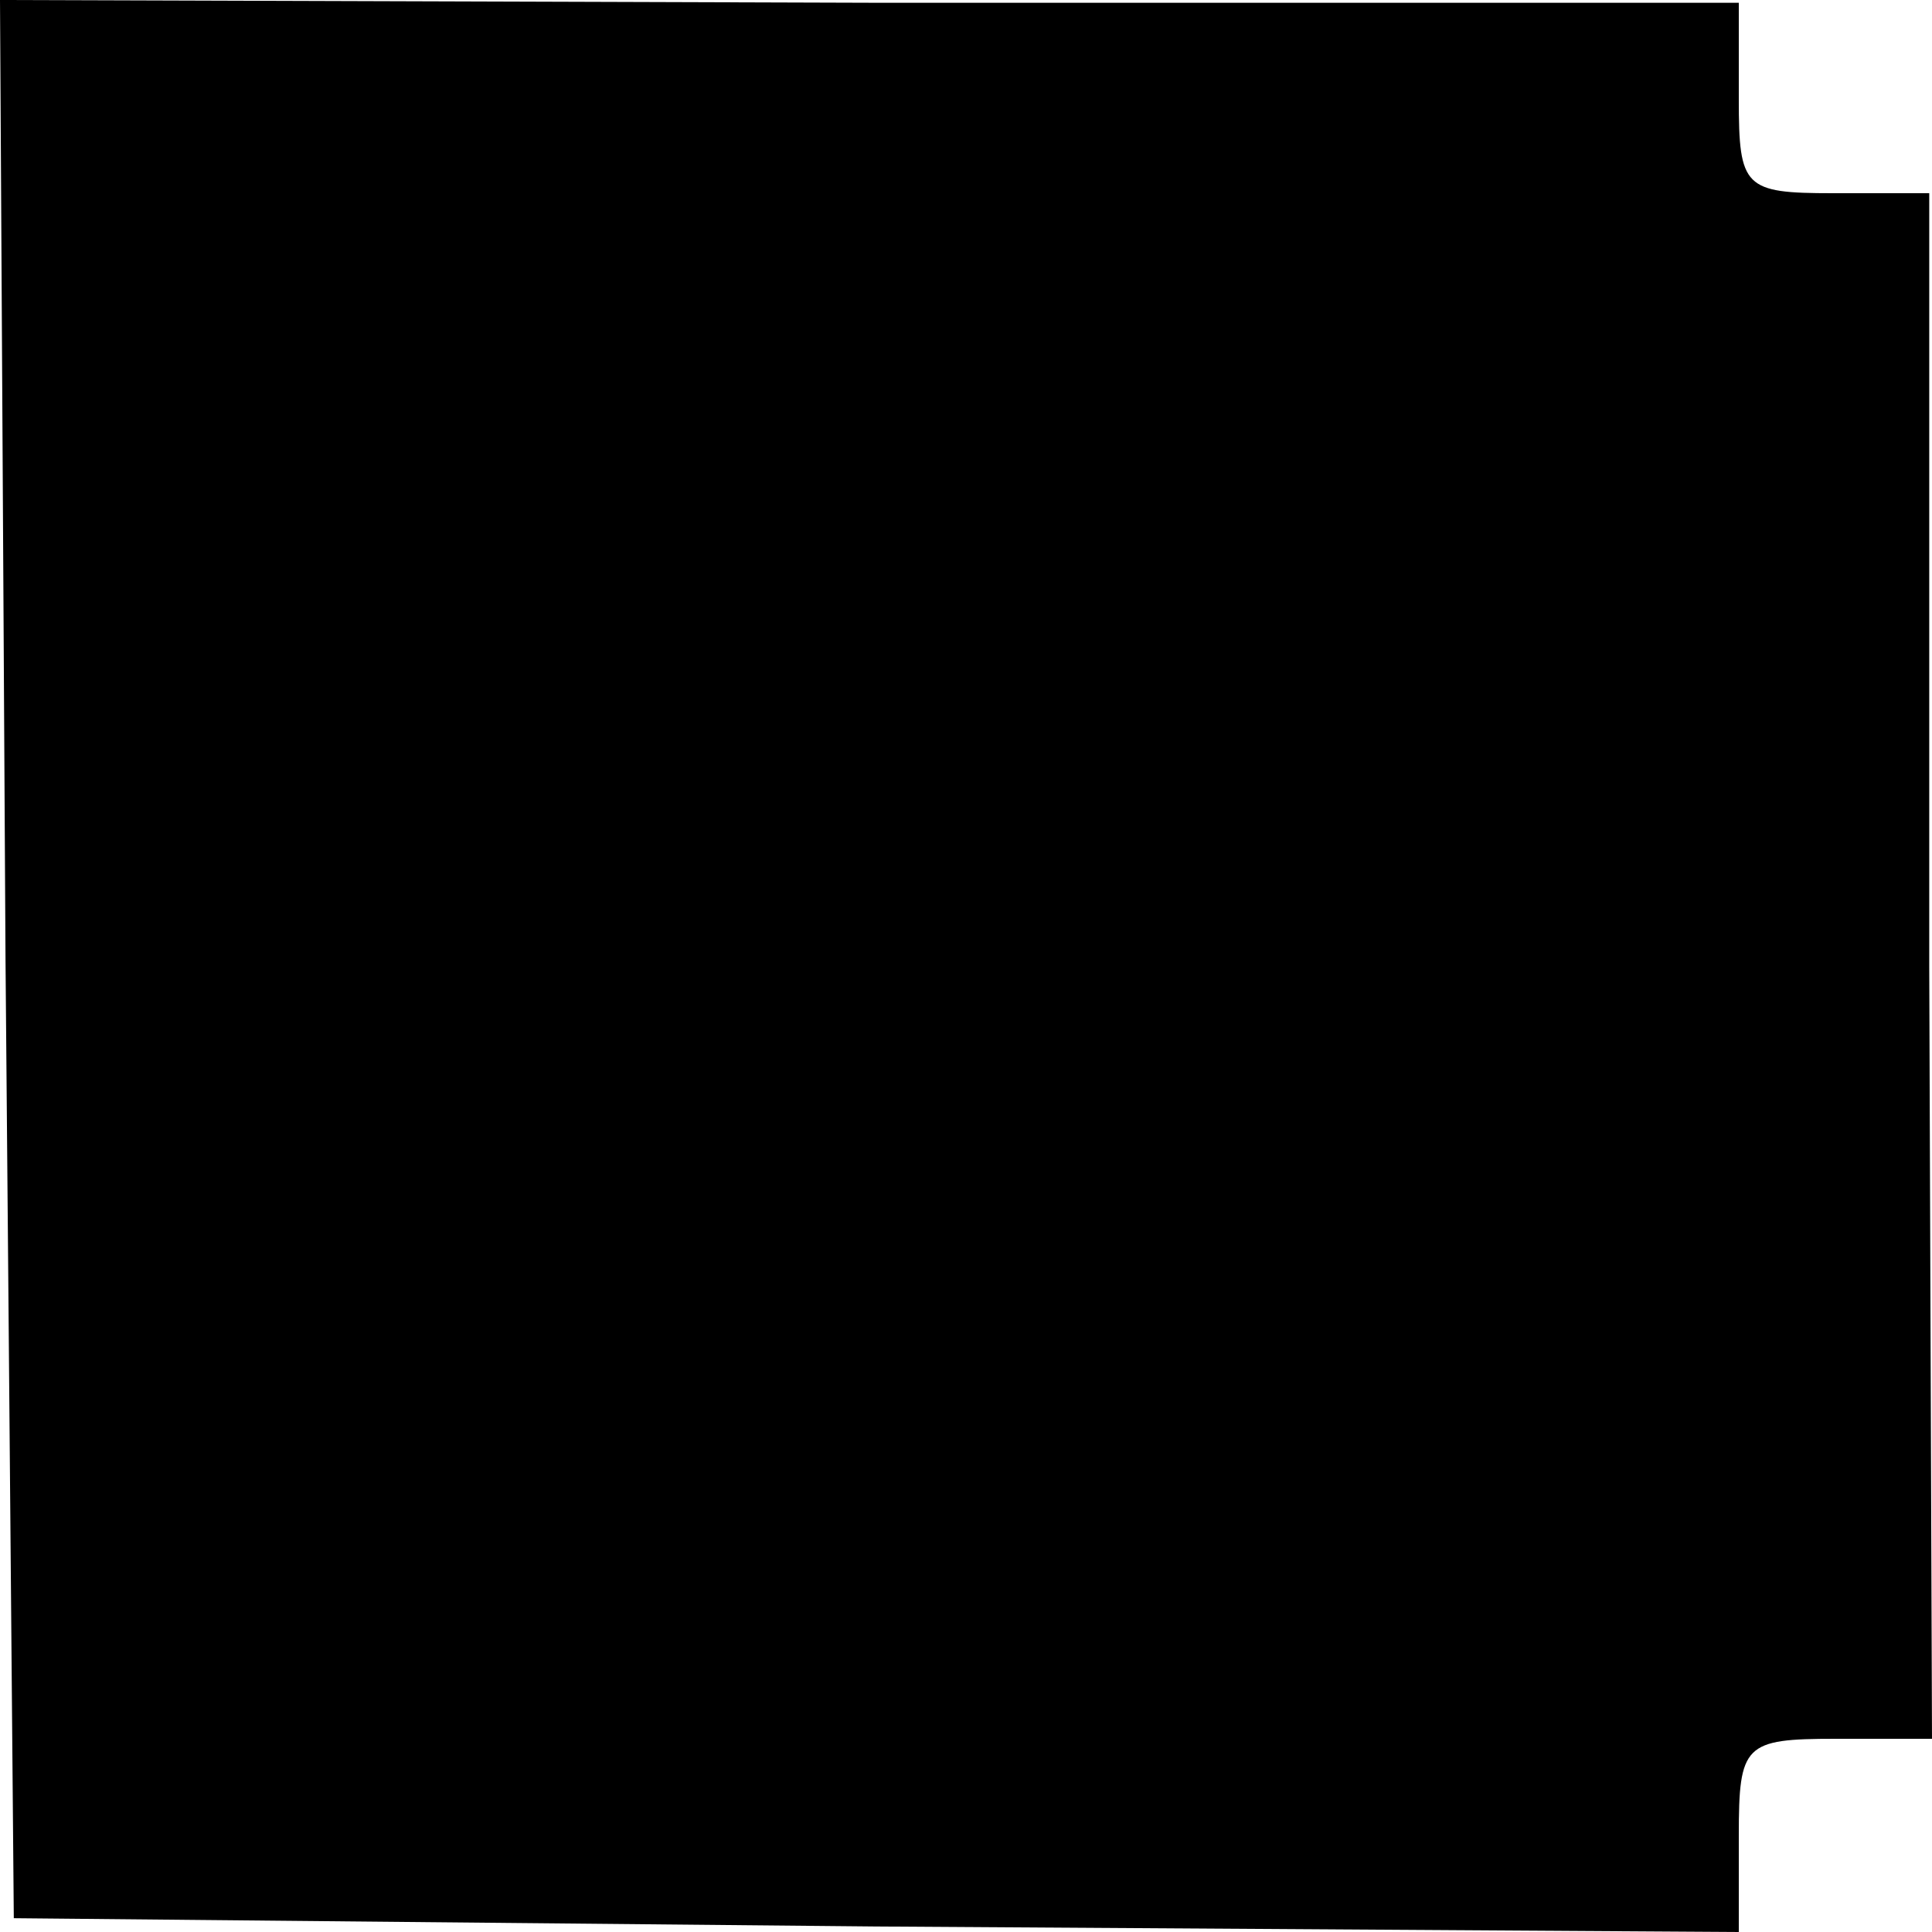 <?xml version="1.0" standalone="no"?>
<!DOCTYPE svg PUBLIC "-//W3C//DTD SVG 20010904//EN"
 "http://www.w3.org/TR/2001/REC-SVG-20010904/DTD/svg10.dtd">
<svg version="1.0" xmlns="http://www.w3.org/2000/svg"
 width="70pt" height="70pt" viewBox="0 0 70 70"
 preserveAspectRatio="xMidYMid meet">
<g transform="translate(0,70) scale(0.1,-0.1)"
fill="#000000" stroke="none">
<path d="M2 352 l3 -347 312 -3 313 -2 0 35 c0 33 2 35 35 35 l35 0 -1 280 0
280 -35 0 c-32 0 -34 2 -34 34 l0 35 -315 0 -315 1 2 -348z"/>
</g>
</svg>
